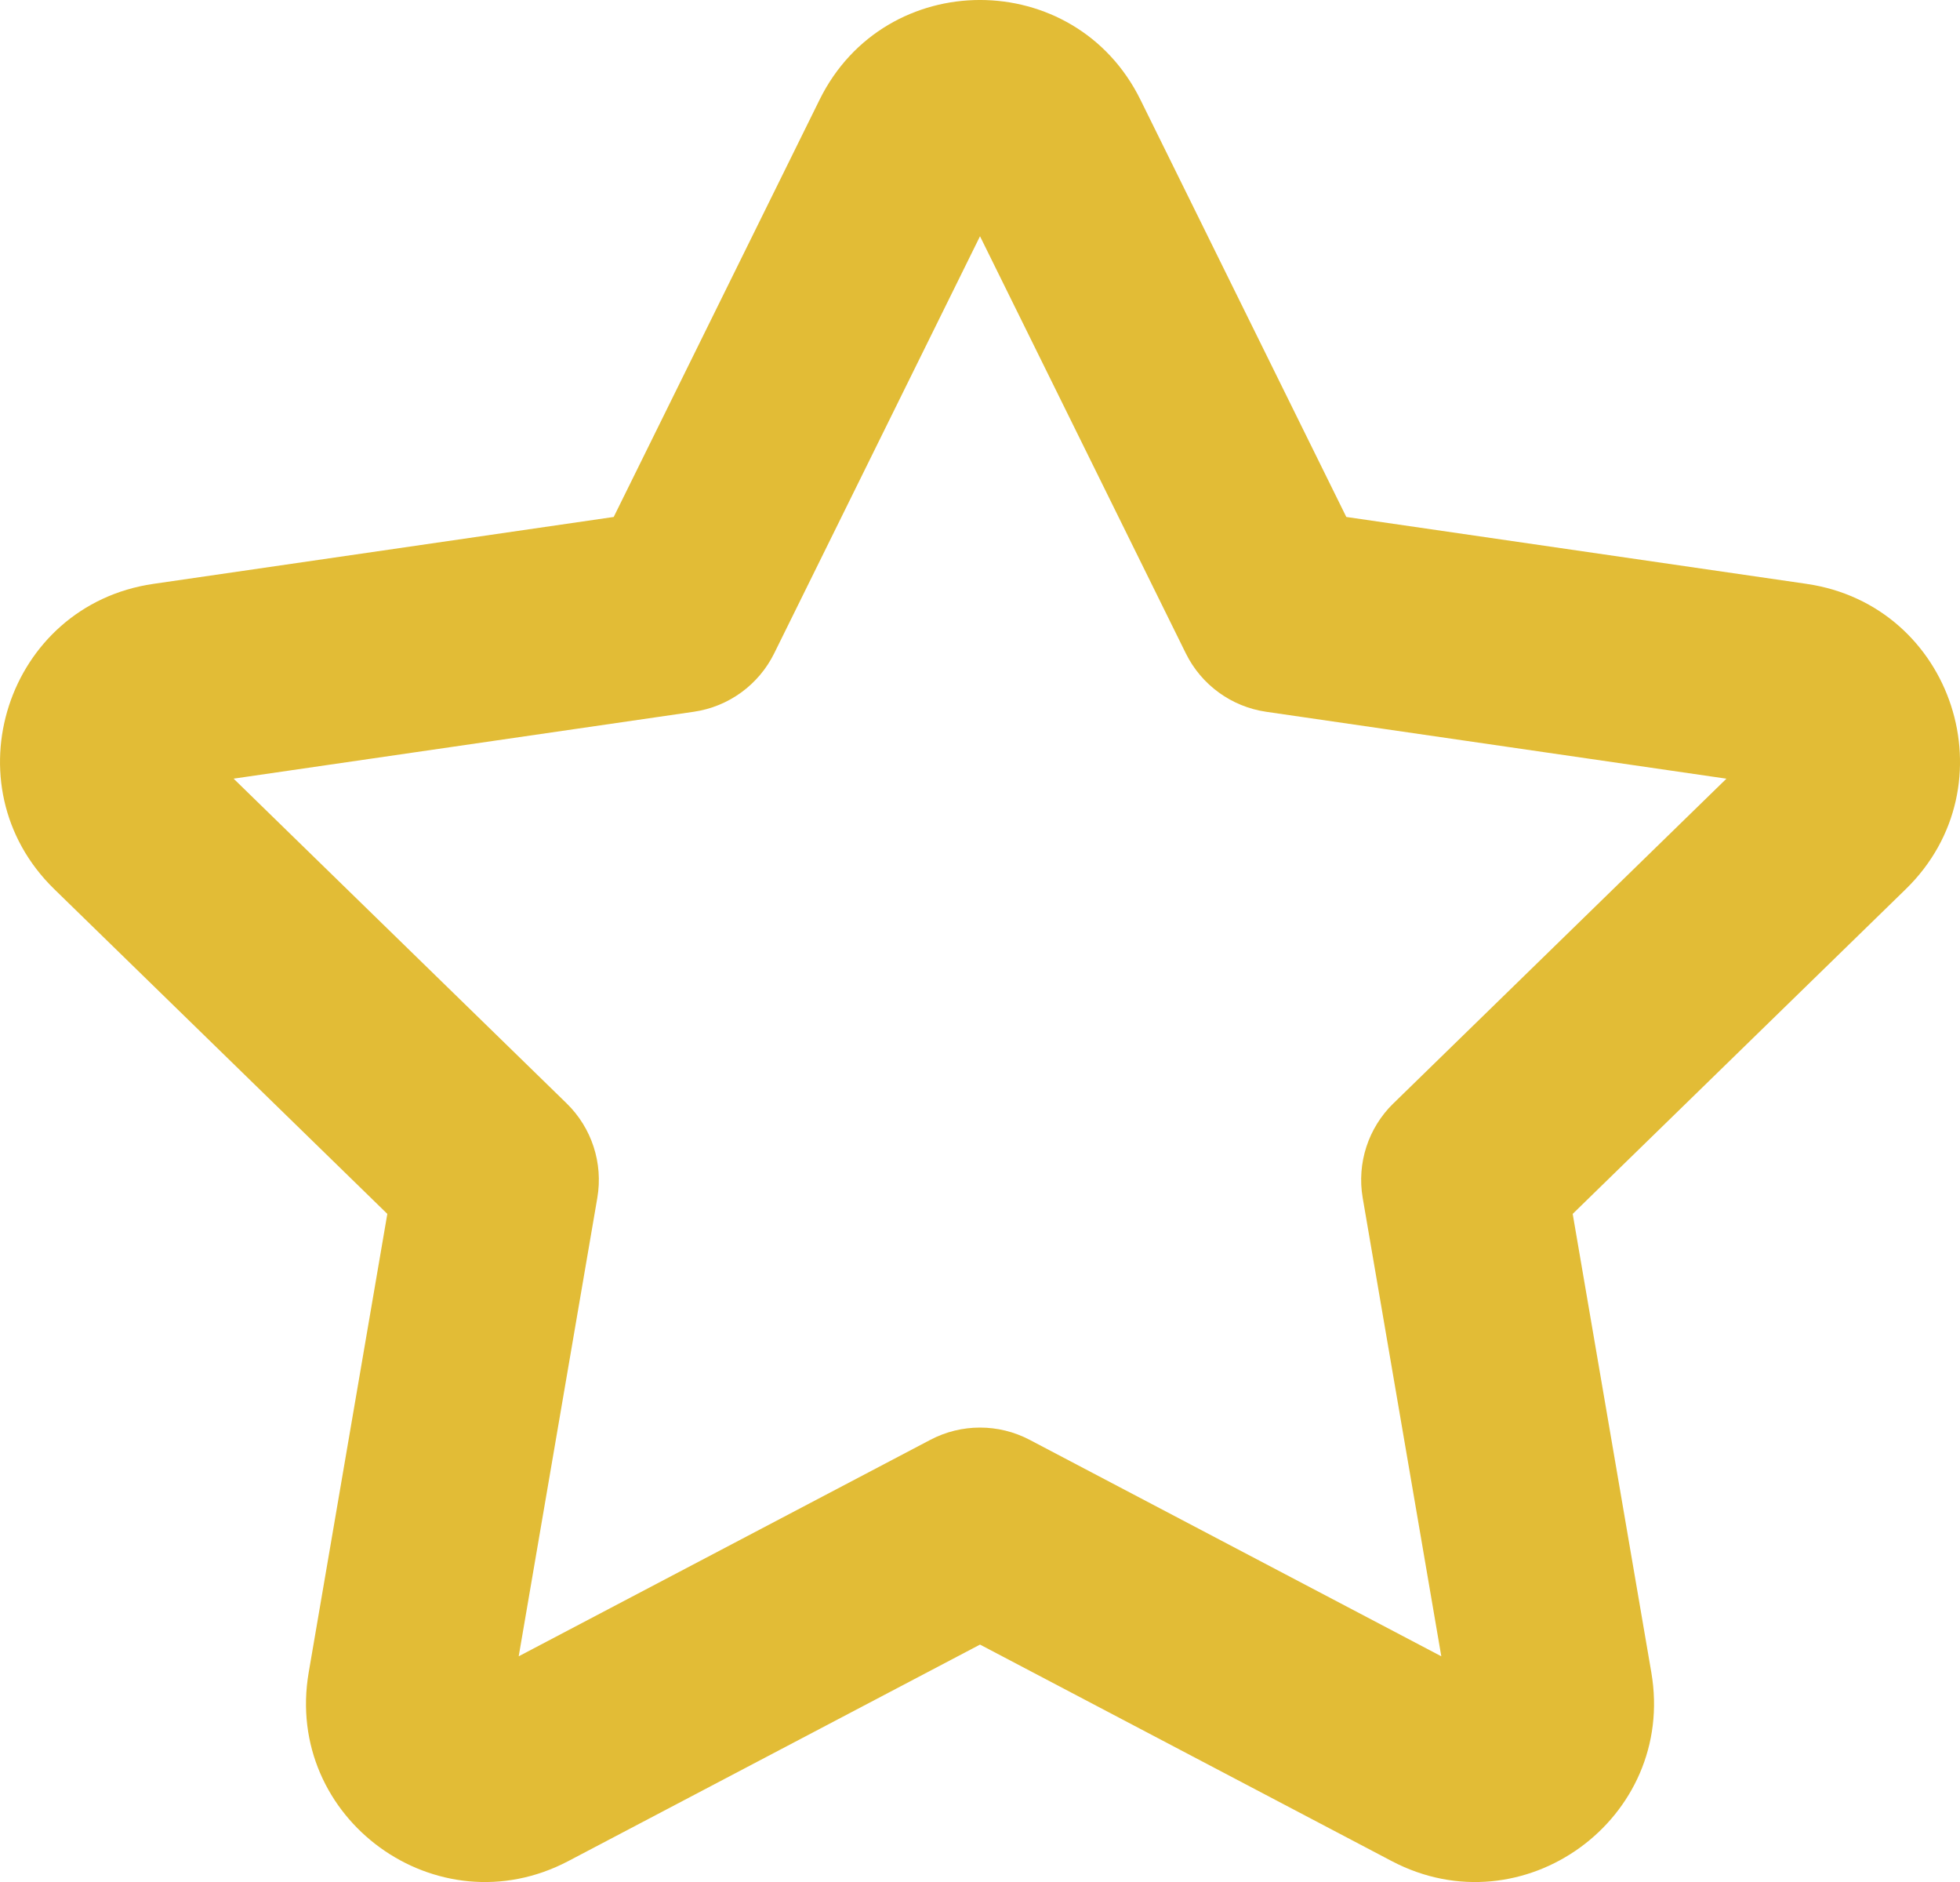 <?xml version="1.0" encoding="UTF-8"?>
<svg id="Layer_1" data-name="Layer 1" xmlns="http://www.w3.org/2000/svg" version="1.1" viewBox="0 0 124.736 119.747">
  <defs>
    <style>
      .cls-1 {
        fill: #e2bc36;
        stroke-width: 0px;
      }
    </style>
  </defs>
  <path class="cls-1" d="M114.975,37.15l-29.295-4.257-13.101-26.546h0c-4.176-8.464-16.244-8.464-20.421,0l-13.101,26.546-29.295,4.257c-9.339,1.357-13.068,12.835-6.31,19.422l21.198,20.664-5.004,29.177c-1.595,9.301,8.168,16.395,16.521,12.003l26.202-13.775,26.202,13.775c8.353,4.392,18.116-2.701,16.521-12.003l-5.004-29.177,21.198-20.663c6.759-6.588,3.029-18.065-6.31-19.422ZM88.676,70.205c-1.601,1.56-2.331,3.808-1.953,6.011l5.003,29.17-26.197-13.773c-1.979-1.04-4.342-1.04-6.321,0l-26.197,13.773,5.003-29.17c.378-2.203-.352-4.451-1.953-6.011l-21.194-20.662,29.289-4.256c2.212-.321,4.124-1.711,5.114-3.715l13.099-26.54,13.099,26.542c.989,2.005,2.902,3.394,5.114,3.715l29.29,4.256-21.194,20.661Z"/>
</svg>